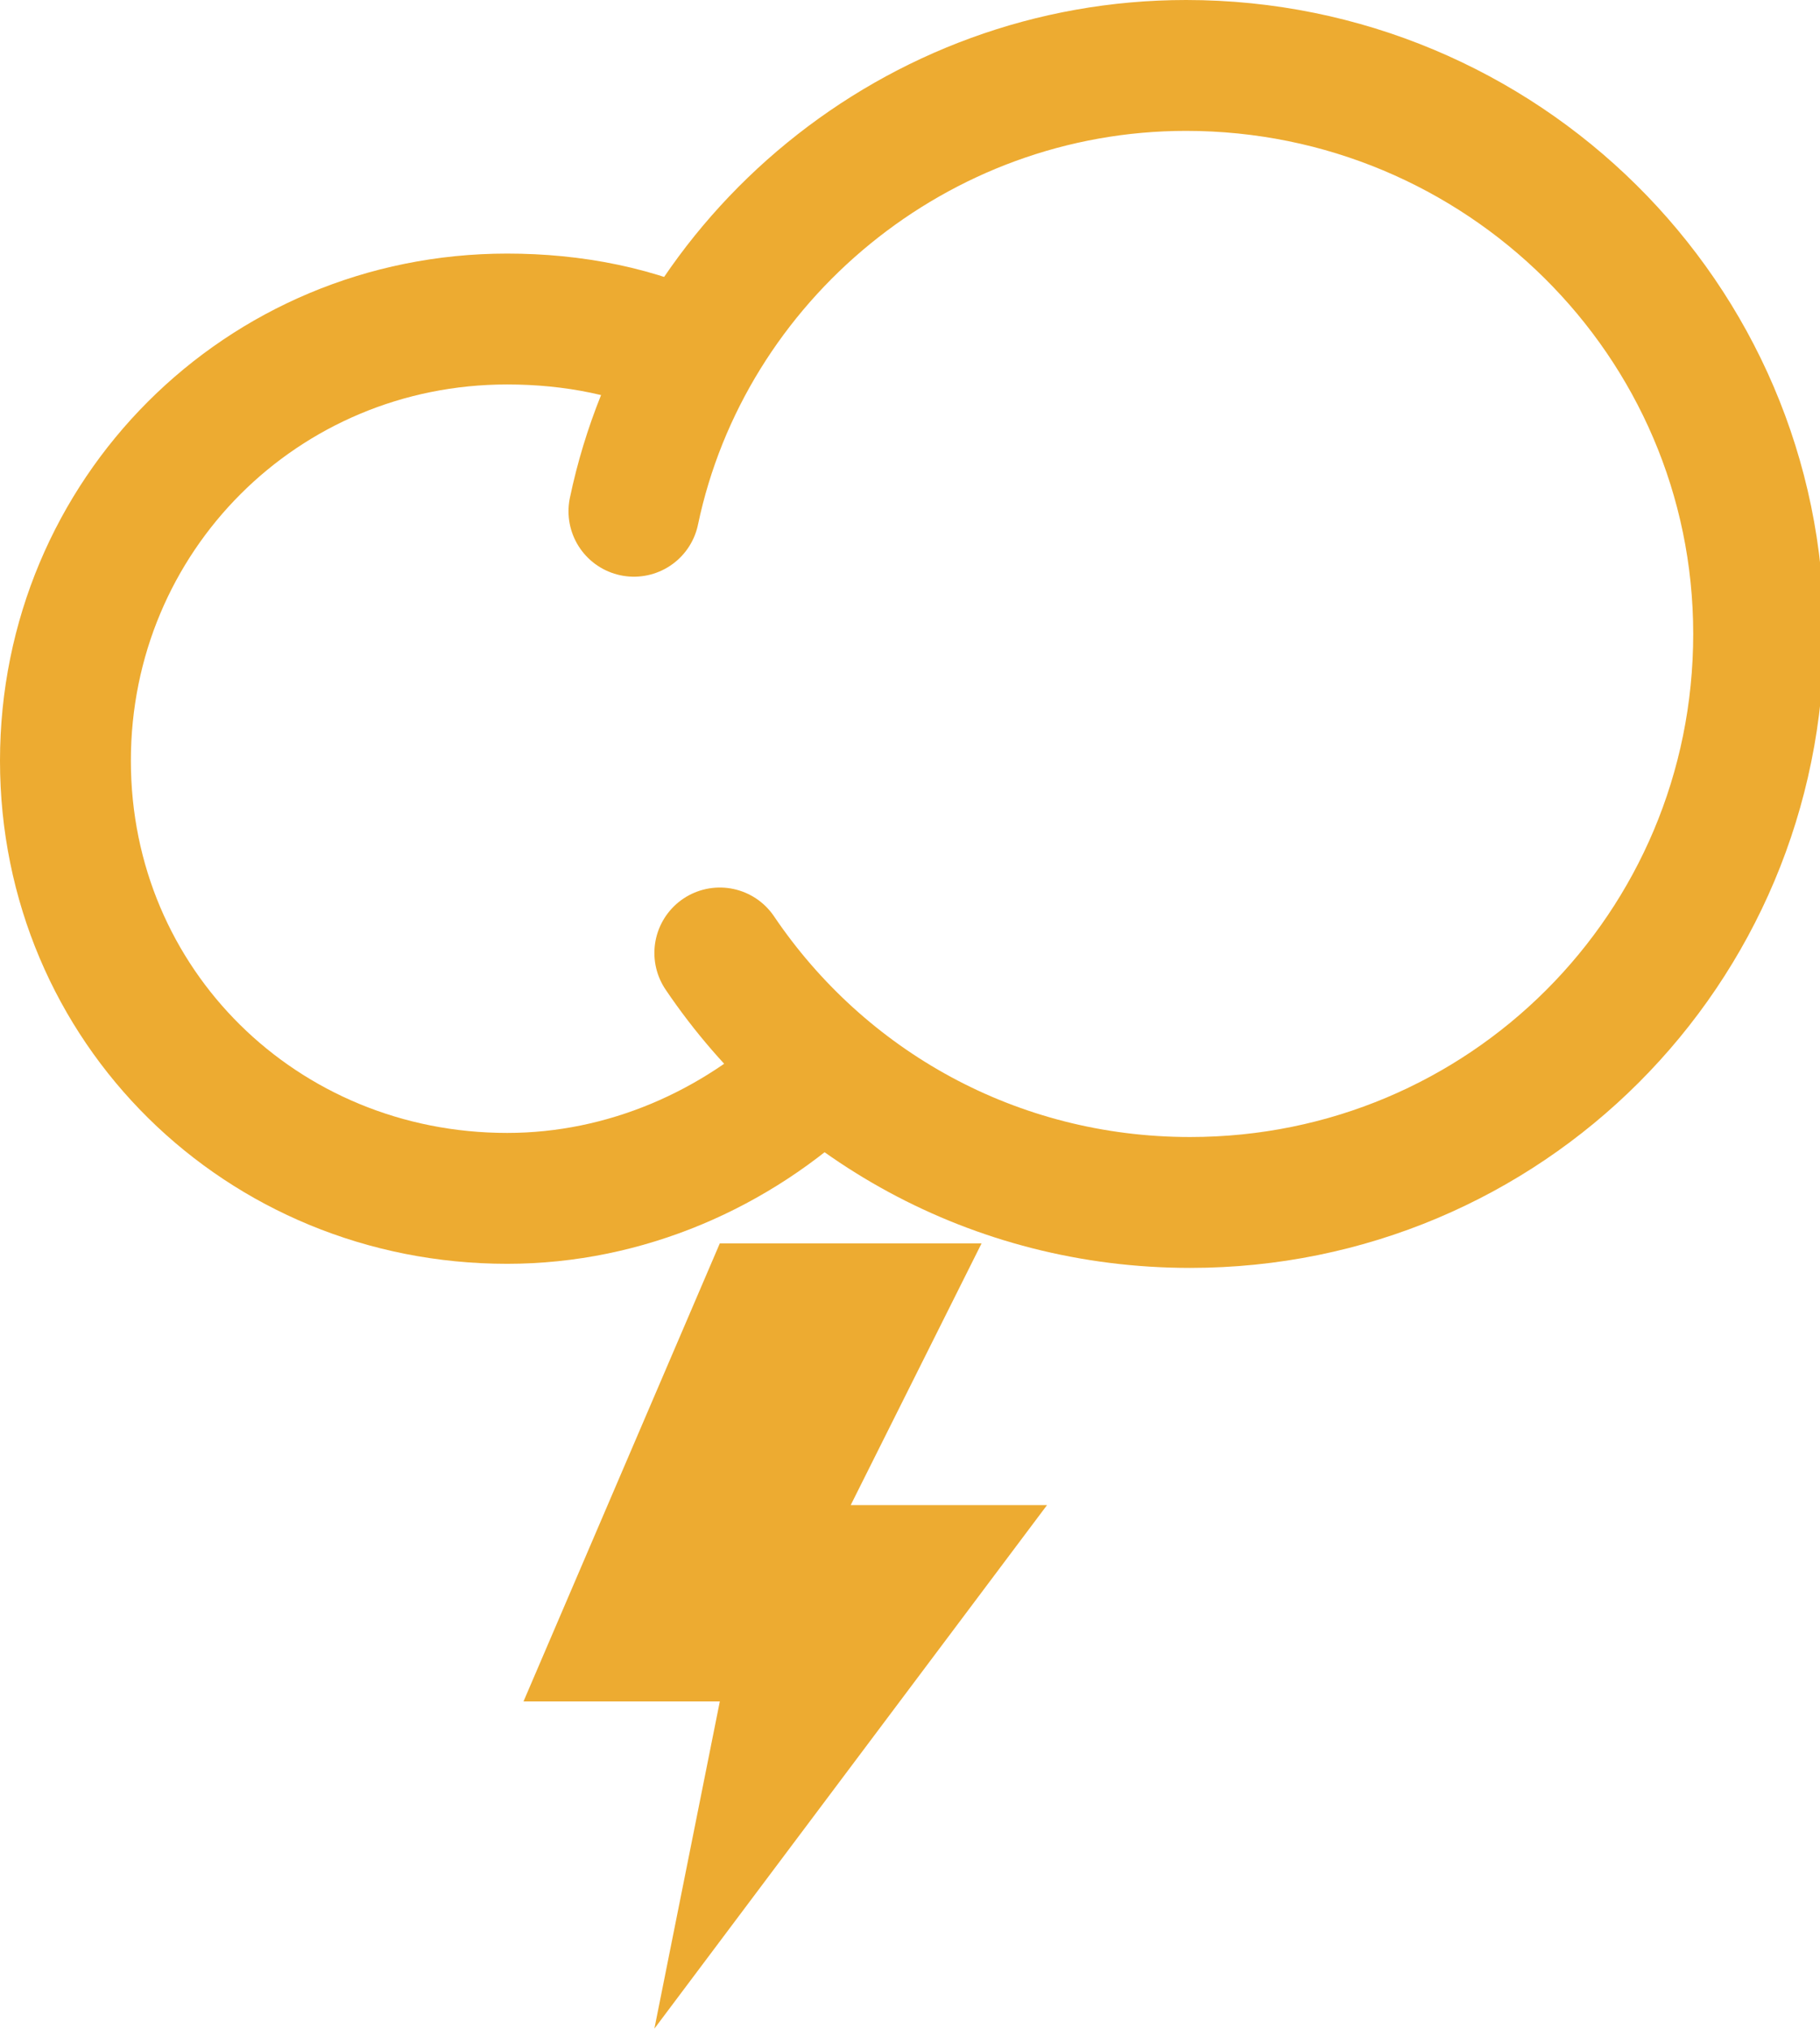 <?xml version="1.0" encoding="utf-8"?>
<!-- Generator: Adobe Illustrator 24.0.2, SVG Export Plug-In . SVG Version: 6.00 Build 0)  -->
<svg version="1.1" id="Layer_1" xmlns="http://www.w3.org/2000/svg" xmlns:xlink="http://www.w3.org/1999/xlink" x="0px" y="0px"
	 viewBox="0 0 44.5 49.6" style="enable-background:new 0 0 44.5 49.6;" xml:space="preserve">
<style type="text/css">
	.st0{fill:none;stroke:#EDAB31;stroke-width:3.2;}
	.st1{fill:none;stroke:#EDAB31;stroke-width:3.2;stroke-linecap:round;}
	.st2{fill-rule:evenodd;clip-rule:evenodd;fill:#EDAB31;}
</style>
<title></title>
<desc></desc>
<g transform="translate(3, 2)">
	<path id="Oval" class="st0" d="M14,6.8c-1.4-0.7-3-1-4.6-1c-6,0-10.8,4.8-10.8,10.8S3.4,27.3,9.4,27.3c2.9,0,5.6-1.2,7.6-3.1"/>
	<path id="Oval_1_" class="st1" d="M14.6,21.3c2.5,3.7,6.7,6.1,11.5,6.1c7.7,0,13.9-6.2,13.9-13.9S33.7-0.4,26-0.4
		c-6.6,0-12.2,4.7-13.5,10.9"/>
	<polygon id="Rectangle-5" class="st2" points="14.6,28.4 21,28.4 17.8,34.8 22.6,34.8 13,47.6 14.6,39.6 9.8,39.6 	"/>
</g>
</svg>
